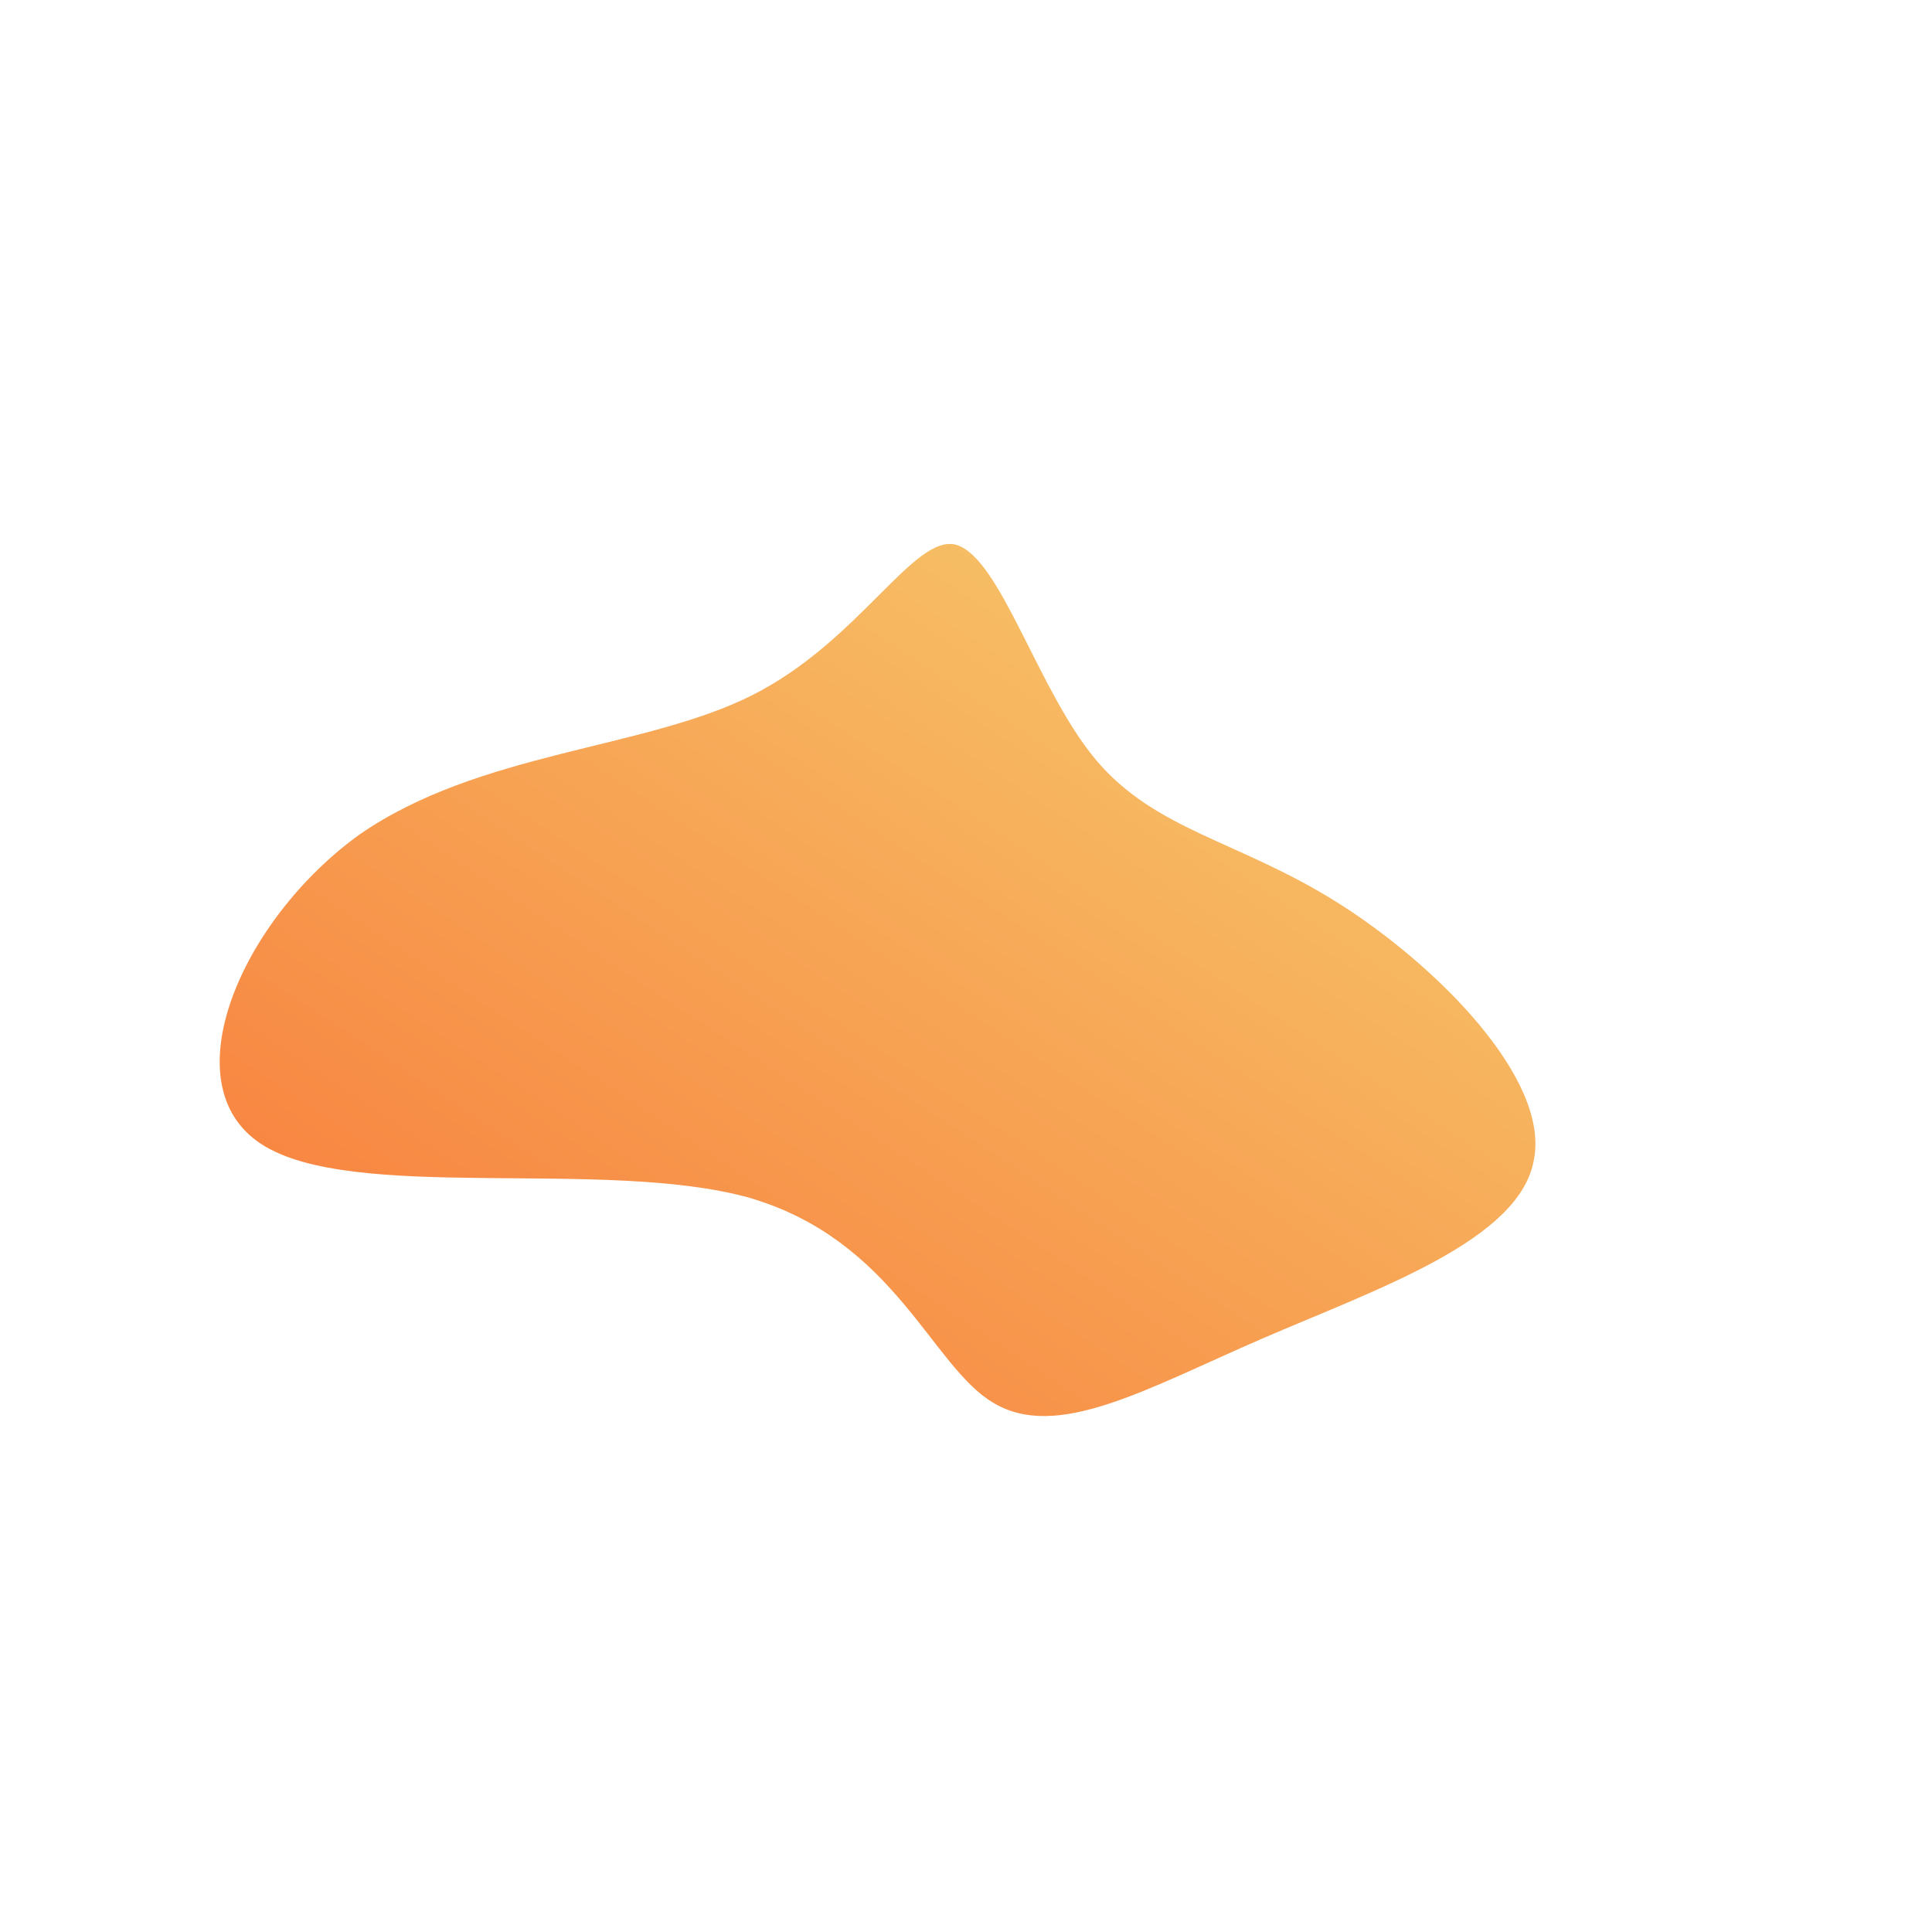 <!--?xml version="1.0" standalone="no"?-->
              <svg id="sw-js-blob-svg" viewBox="0 0 100 100" xmlns="http://www.w3.org/2000/svg" version="1.1">
                    <defs> 
                        <linearGradient id="sw-gradient" x1="0" x2="1" y1="1" y2="0">
                            <stop id="stop1" stop-color="rgba(248, 117, 55, 1)" offset="0%"></stop>
                            <stop id="stop2" stop-color="#F6D171" offset="100%"></stop>
                        </linearGradient>
                    </defs>
                <path fill="url(#sw-gradient)" d="M6.7,-10.7C9.8,-7,14.1,-6.5,19.2,-3.3C24.3,-0.1,30.2,5.8,29.4,10C28.7,14.2,21.3,16.7,15.3,19.3C9.3,21.9,4.7,24.6,1.4,22.6C-1.8,20.7,-3.7,14.2,-11.2,12C-18.7,9.9,-31.8,12.3,-36.5,9.2C-41.2,6.1,-37.5,-2.4,-31.4,-6.8C-25.2,-11.1,-16.7,-11.2,-11.1,-14C-5.5,-16.8,-2.7,-22.4,-0.5,-21.8C1.8,-21.1,3.7,-14.3,6.7,-10.7Z" width="100%" height="100%" transform="translate(50 50)" stroke-width="0" style="transition: 0.3s;"></path>
              </svg>